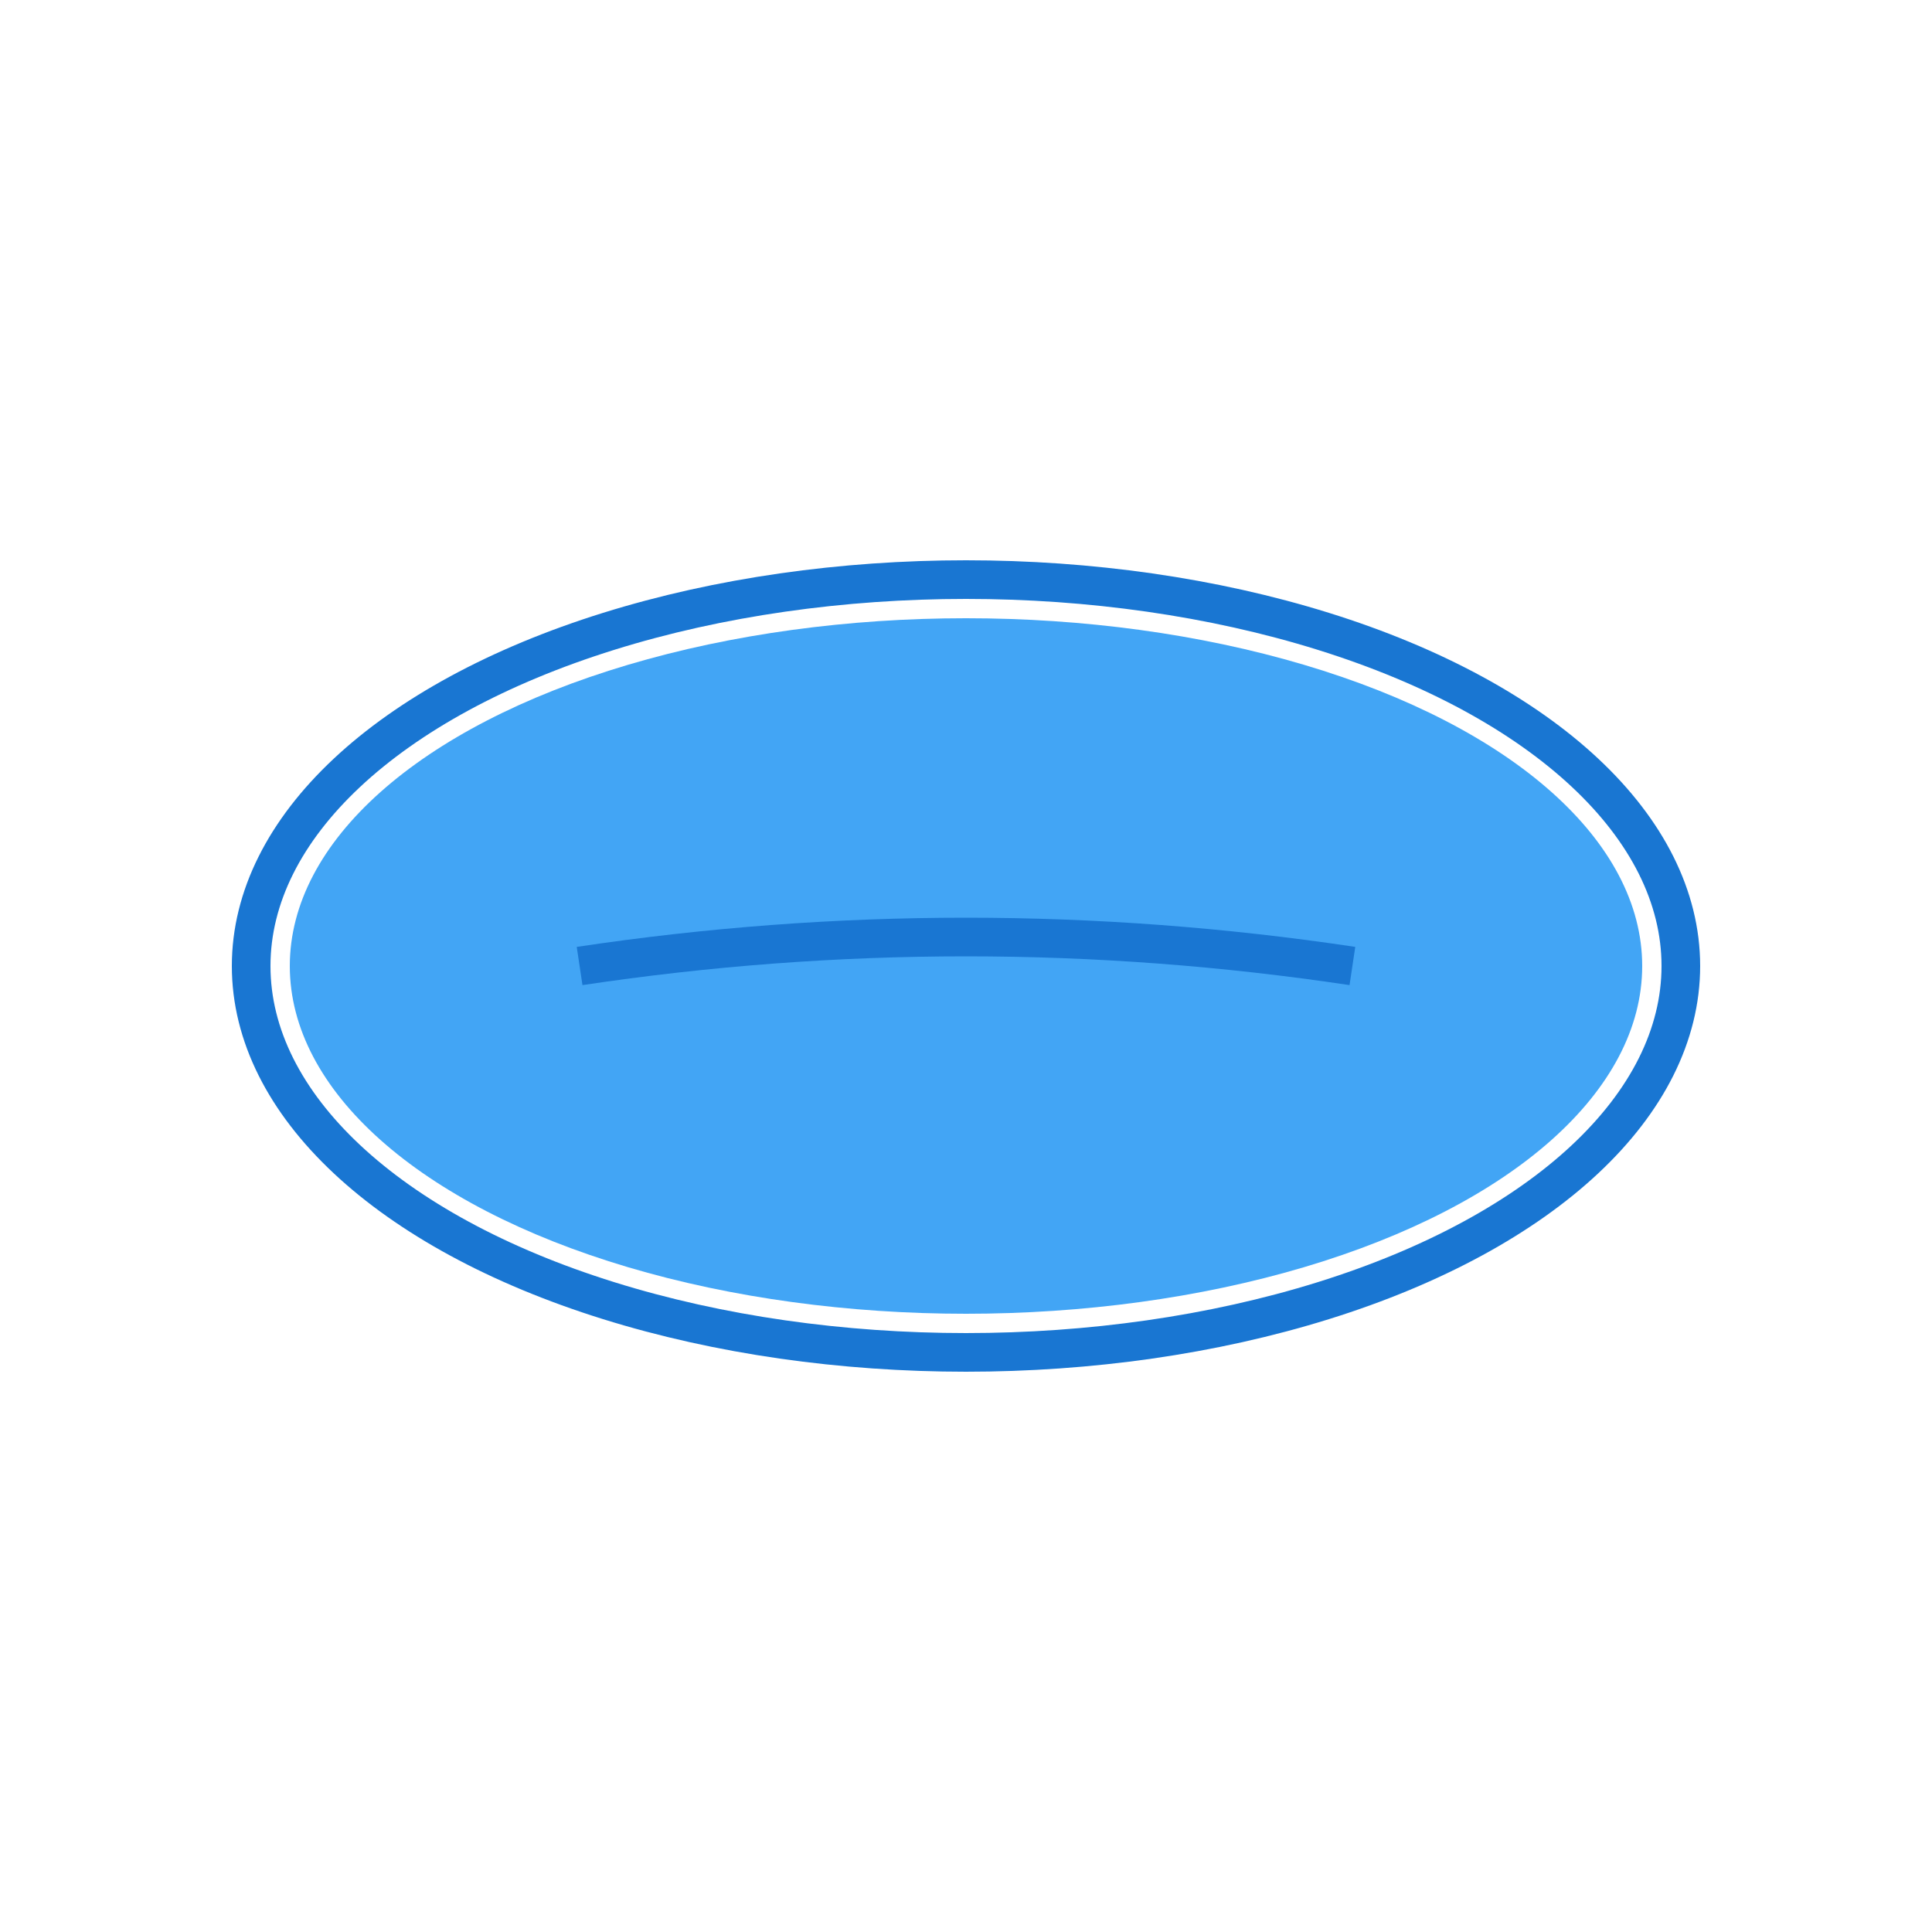 <svg xmlns="http://www.w3.org/2000/svg" viewBox="0 0 100 100">
    <title>Midrange Disc</title>
    <g transform="translate(10, 30)">
        <ellipse cx="40" cy="20" rx="35" ry="18" fill="#42a5f5"/>
        <ellipse cx="40" cy="20" rx="37" ry="20" fill="none" stroke="#1976d2" stroke-width="2"/>
        <path d="M20,20 Q40,17 60,20" fill="none" stroke="#1976d2" stroke-width="2"/>
    </g>
</svg> 